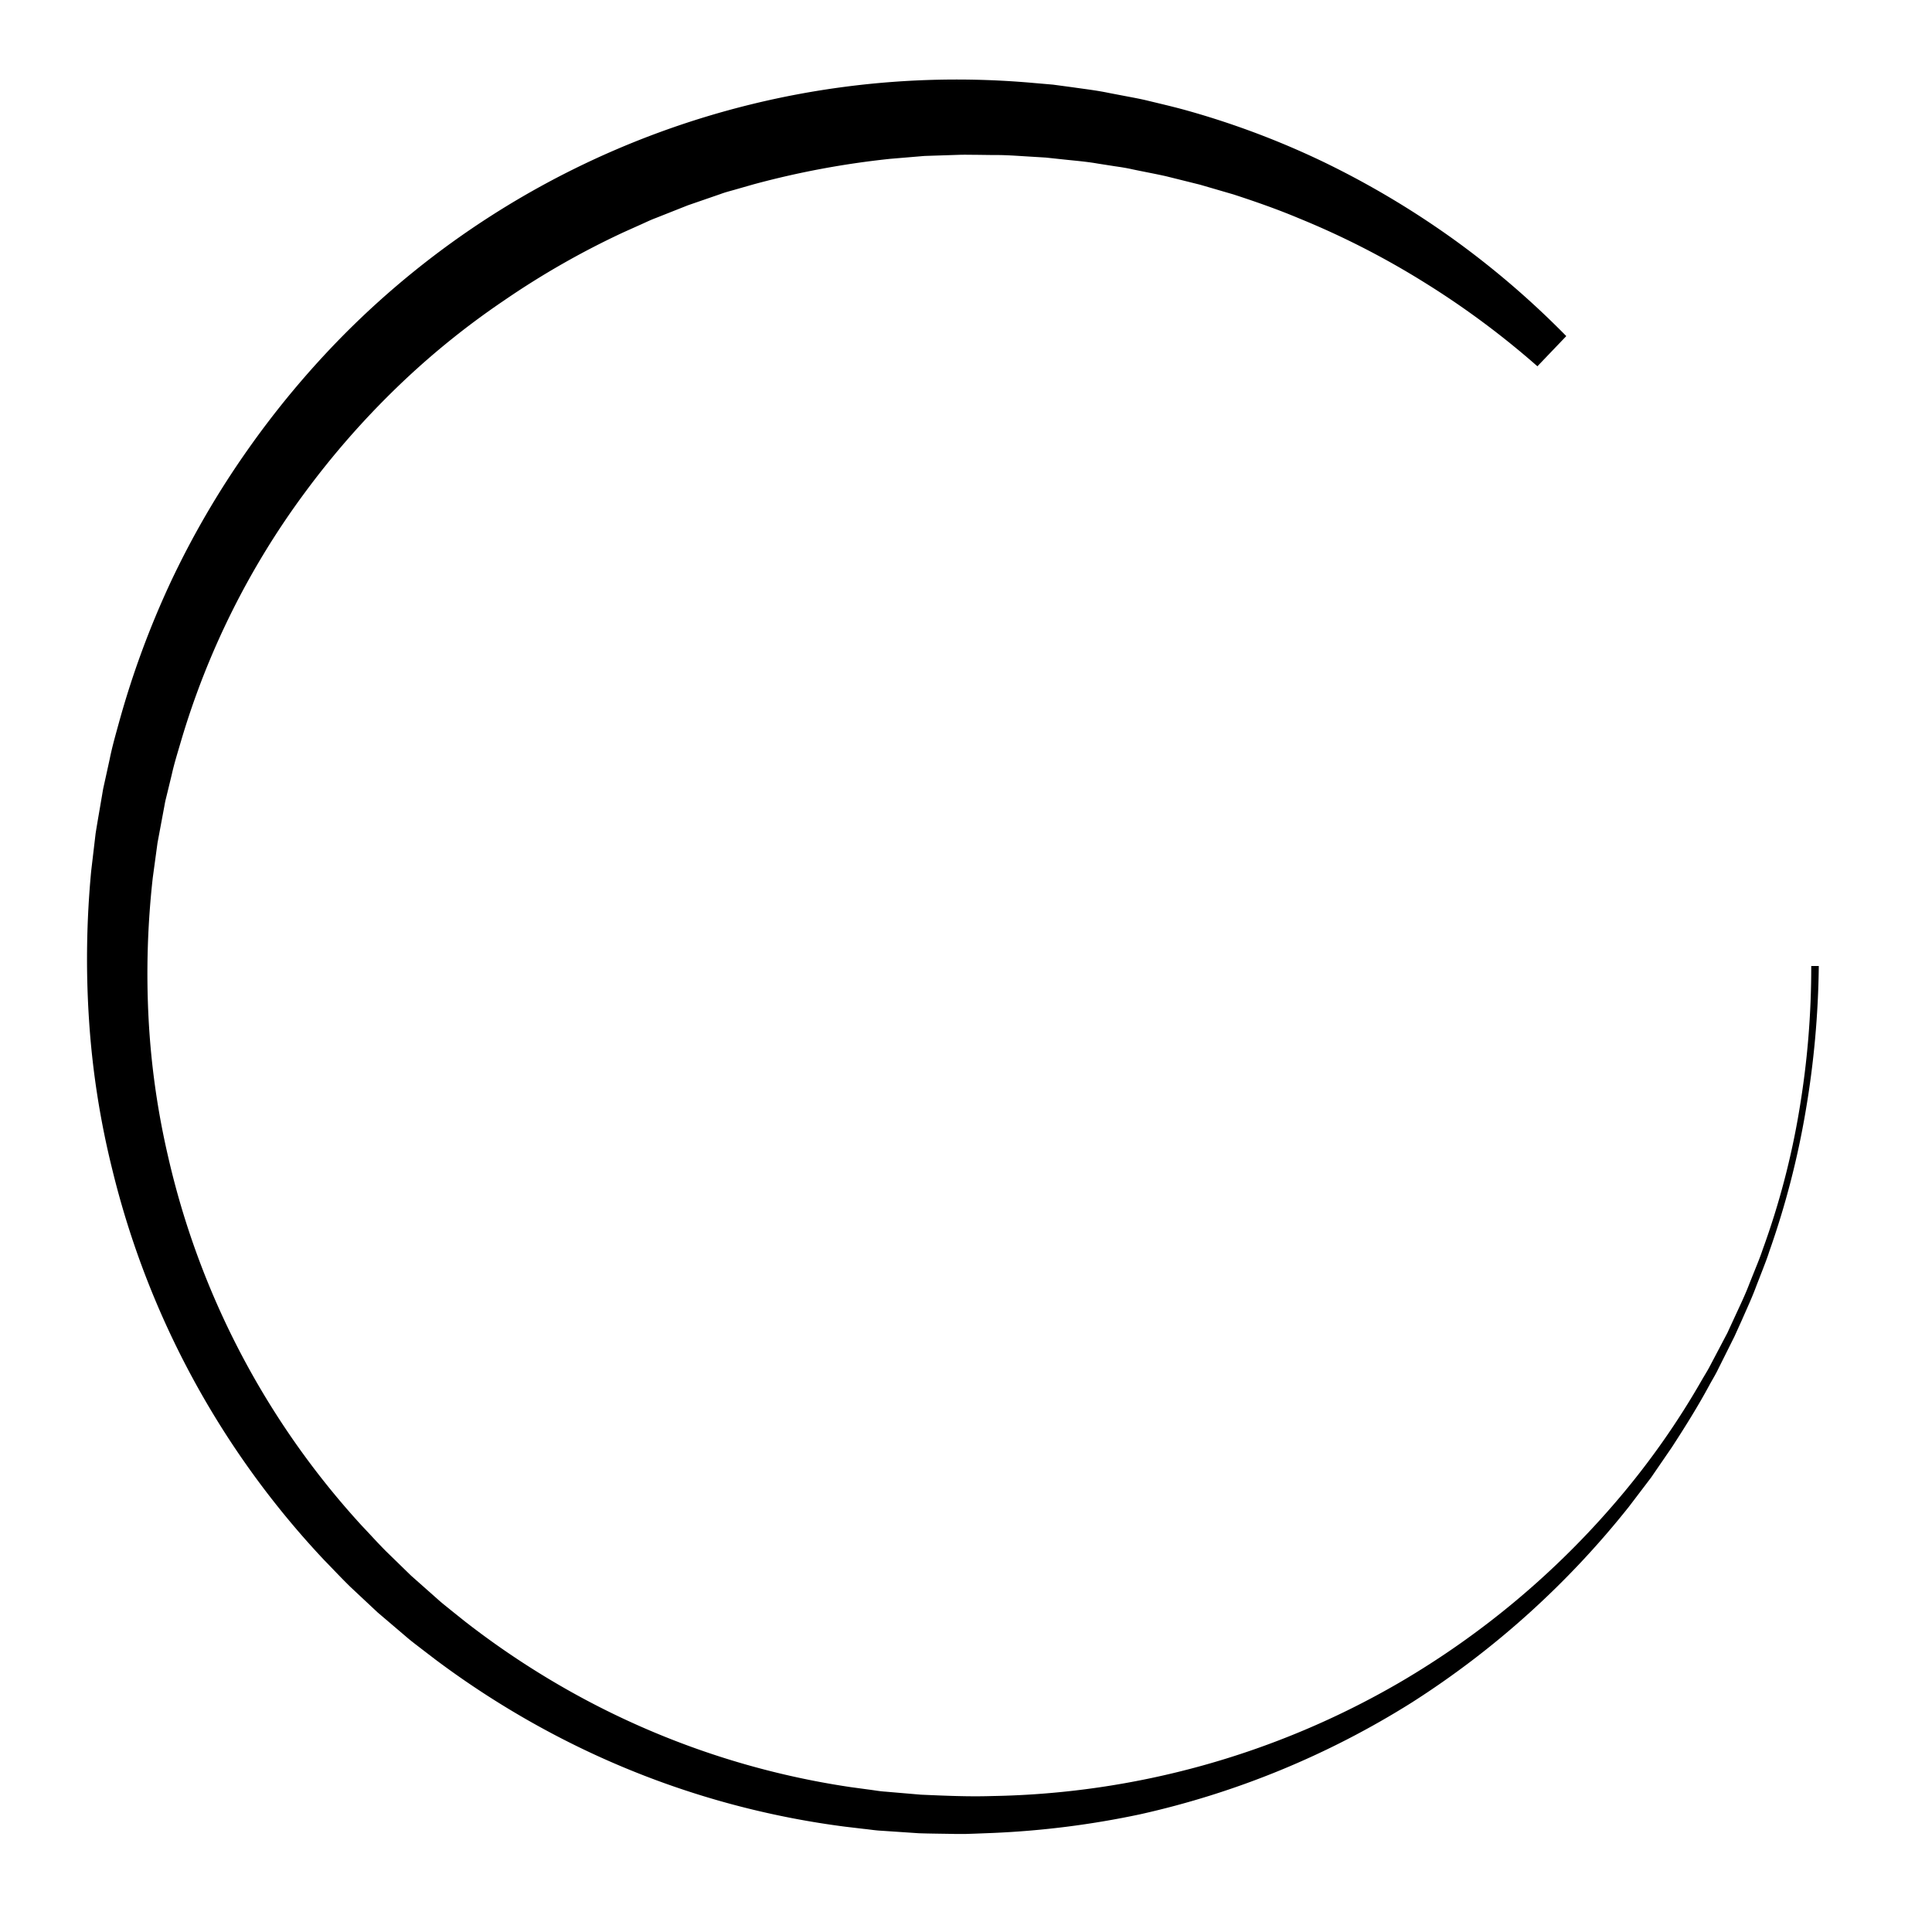 <svg xmlns="http://www.w3.org/2000/svg" viewBox="0 0 512 512">
  <defs>
    <style>
      .cls-1 {
        fill: transparent;
      }

      .cls-2 {
        fill: #000;
        animation: mspin 1s infinite linear;
        transform-origin: center;
      }

      @keyframes mspin {
        0% {
          transform: rotate(0deg);
        }
        100% {
          transform: rotate(360deg);
        }
      }

      
    </style>
  </defs>
  <title>spinner</title>
  <g id="Layer_2" data-name="Layer 2">
    <g id="Layer_1-2" data-name="Layer 1">
      <circle class="cls-1" cx="256" cy="256" r="256"/>
      <g class="cls-2">
        <path  d="M482,256a243.83,243.83,0,0,1-3.48,38.44,224.06,224.06,0,0,1-9.69,37.35c-.48,1.54-1.06,3-1.65,4.54l-1.75,4.5c-1.1,3-2.48,5.94-3.77,8.9l-2,4.42-2.16,4.33-2.16,4.32c-.69,1.46-1.55,2.83-2.32,4.25-3.06,5.68-6.49,11.15-10,16.55l-5.49,8-5.87,7.72a234.39,234.39,0,0,1-57.51,51.86,228.85,228.85,0,0,1-72.06,29.64,235.68,235.68,0,0,1-38.92,4.93l-4.91.19-2.46.08-2.46,0c-3.28-.07-6.56-.08-9.83-.19l-9.82-.66c-1.64-.07-3.26-.35-4.9-.51l-4.89-.58a227.92,227.92,0,0,1-75-23.32,234.82,234.82,0,0,1-33.48-20.94l-3.92-3c-1.29-1-2.64-2-3.87-3.08l-7.54-6.42-7.23-6.77c-2.36-2.3-4.61-4.72-6.92-7.08A230.48,230.48,0,0,1,29.74,309.86a223.72,223.72,0,0,1-6.13-39.29,247.09,247.09,0,0,1,.56-39.79l1.17-9.91c.52-3.28,1.11-6.56,1.66-9.84.15-.82.26-1.64.44-2.45l.54-2.44,1.07-4.88c.65-3.27,1.57-6.47,2.45-9.68a237,237,0,0,1,13.81-37.49A233.17,233.17,0,0,1,65.43,119.5,238.25,238.25,0,0,1,91.11,88.72,228.8,228.8,0,0,1,274.06,22l5,.43,5,.67c3.31.48,6.63.86,9.91,1.55l4.92.94c1.65.31,3.29.62,4.91,1,3.24.79,6.5,1.54,9.72,2.41a221.94,221.94,0,0,1,37.4,14,233.78,233.78,0,0,1,34.16,20.32,231.18,231.18,0,0,1,30,25.75l-7.65,8a224.81,224.81,0,0,0-30.05-22.28,219,219,0,0,0-33.09-16.91c-5.7-2.4-11.54-4.44-17.4-6.35L318,48.94l-9-2.24c-3-.67-6-1.21-9-1.85-1.5-.34-3-.57-4.54-.79l-4.55-.71c-3-.53-6.1-.77-9.15-1.1l-4.58-.49-4.59-.28c-3.07-.18-6.12-.43-9.2-.39l-4.6-.06c-1.53,0-3.07-.05-4.6,0l-9.19.3-9.16.77a230.7,230.7,0,0,0-36.06,6.73l-4.41,1.26c-1.46.44-3,.79-4.39,1.32l-8.69,3-8.53,3.38c-1.44.53-2.8,1.22-4.2,1.83l-4.19,1.88a219,219,0,0,0-31.85,18.17A209.65,209.65,0,0,0,105,102.84,221.65,221.65,0,0,0,80.8,130.53,210.92,210.92,0,0,0,48,196.3c-.87,3-1.8,5.9-2.47,8.92l-1.09,4.5L43.88,212c-.18.75-.29,1.52-.44,2.27l-1.7,9.11-1.25,9.19a228.15,228.15,0,0,0-1.13,37.06,209,209,0,0,0,5.16,36.75,215.85,215.85,0,0,0,51.33,97.91c2.14,2.25,4.22,4.57,6.42,6.78l6.69,6.51,7,6.2c1.15,1.06,2.4,2,3.61,3l3.65,2.92a222.18,222.18,0,0,0,31.31,20.41,216.78,216.78,0,0,0,70.87,23.49l4.65.63c1.56.19,3.1.49,4.66.58l9.37.8c6.27.27,12.54.56,18.82.36a222.3,222.3,0,0,0,108-30.09A224.74,224.74,0,0,0,429,397.1a208,208,0,0,0,21.94-31.26c.79-1.38,1.66-2.72,2.38-4.15l2.23-4.23,2.23-4.24,2-4.34c1.34-2.9,2.73-5.78,3.86-8.77l1.78-4.44c.6-1.48,1.2-3,1.69-4.48a206.93,206.93,0,0,0,9.72-37A227.85,227.85,0,0,0,480,256Z"/>
      </g>
    </g>
  </g>
</svg>
